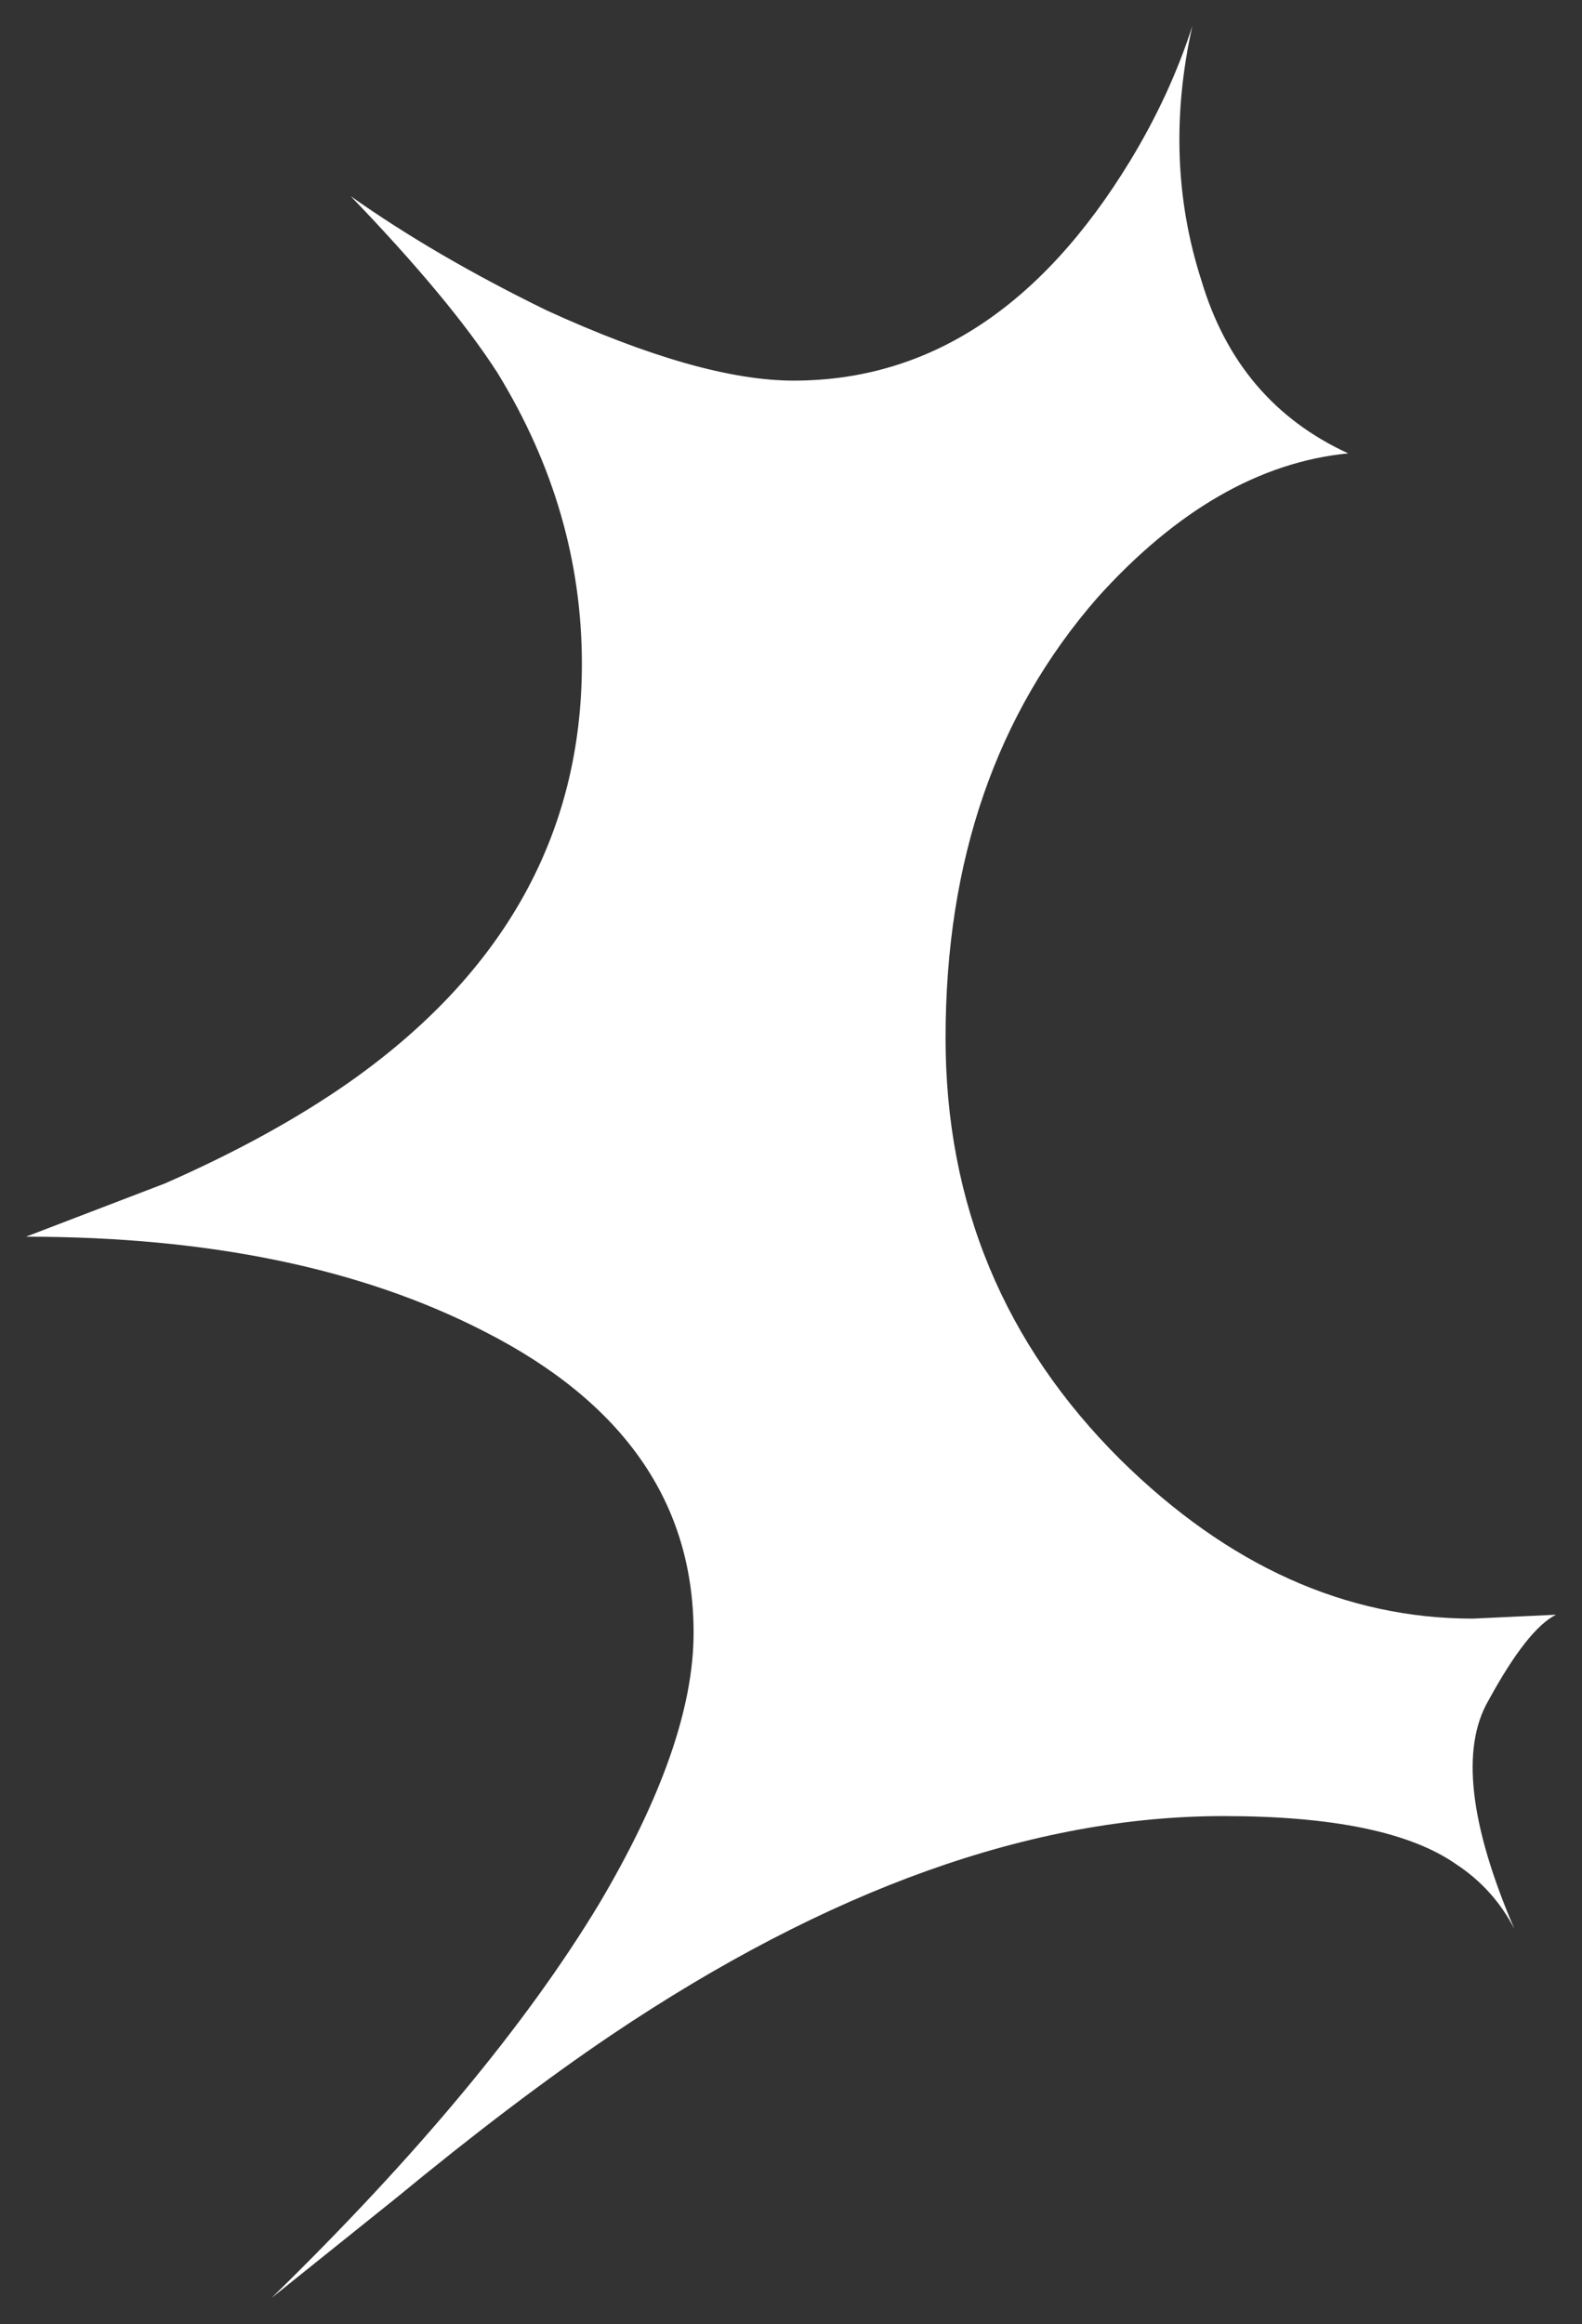 <?xml version="1.0" encoding="UTF-8" standalone="no"?>
<svg xmlns:xlink="http://www.w3.org/1999/xlink" height="89.45px" width="60.9px" xmlns="http://www.w3.org/2000/svg">
  <rect width="100%" height="100%" fill="#333333" stroke="none"/>
  <g transform="matrix(1.0, 0.0, 0.0, 1.0, 82.05, 4.35)">
    <path d="M-35.8 6.45 Q-34.4 11.15 -30.15 13.1 -35.25 13.6 -39.8 18.65 -45.65 25.35 -45.65 35.6 -45.65 45.15 -38.9 51.85 -32.7 57.95 -25.35 57.95 L-22.15 57.8 Q-23.25 58.35 -24.75 61.1 -26.35 63.85 -23.75 69.9 -24.55 68.35 -26.0 67.4 -28.65 65.55 -34.95 65.55 -46.0 65.55 -58.55 74.0 -62.25 76.5 -66.8 80.25 L-71.6 84.1 Q-63.2 75.9 -59.0 68.95 -55.35 62.8 -55.35 58.5 -55.35 51.0 -63.4 46.9 -70.5 43.25 -81.05 43.25 L-75.7 41.2 Q-71.6 39.4 -68.6 37.3 -59.65 31.0 -59.65 21.2 -59.65 15.3 -62.9 10.0 -64.7 7.2 -68.55 3.2 -65.3 5.5 -61.0 7.6 -55.1 10.3 -51.5 10.3 -43.7 10.3 -38.55 1.85 -37.0 -0.7 -36.15 -3.35 -37.3 1.8 -35.8 6.45" fill="#ffffff" fill-rule="evenodd" stroke="none"/>
  </g>
</svg>